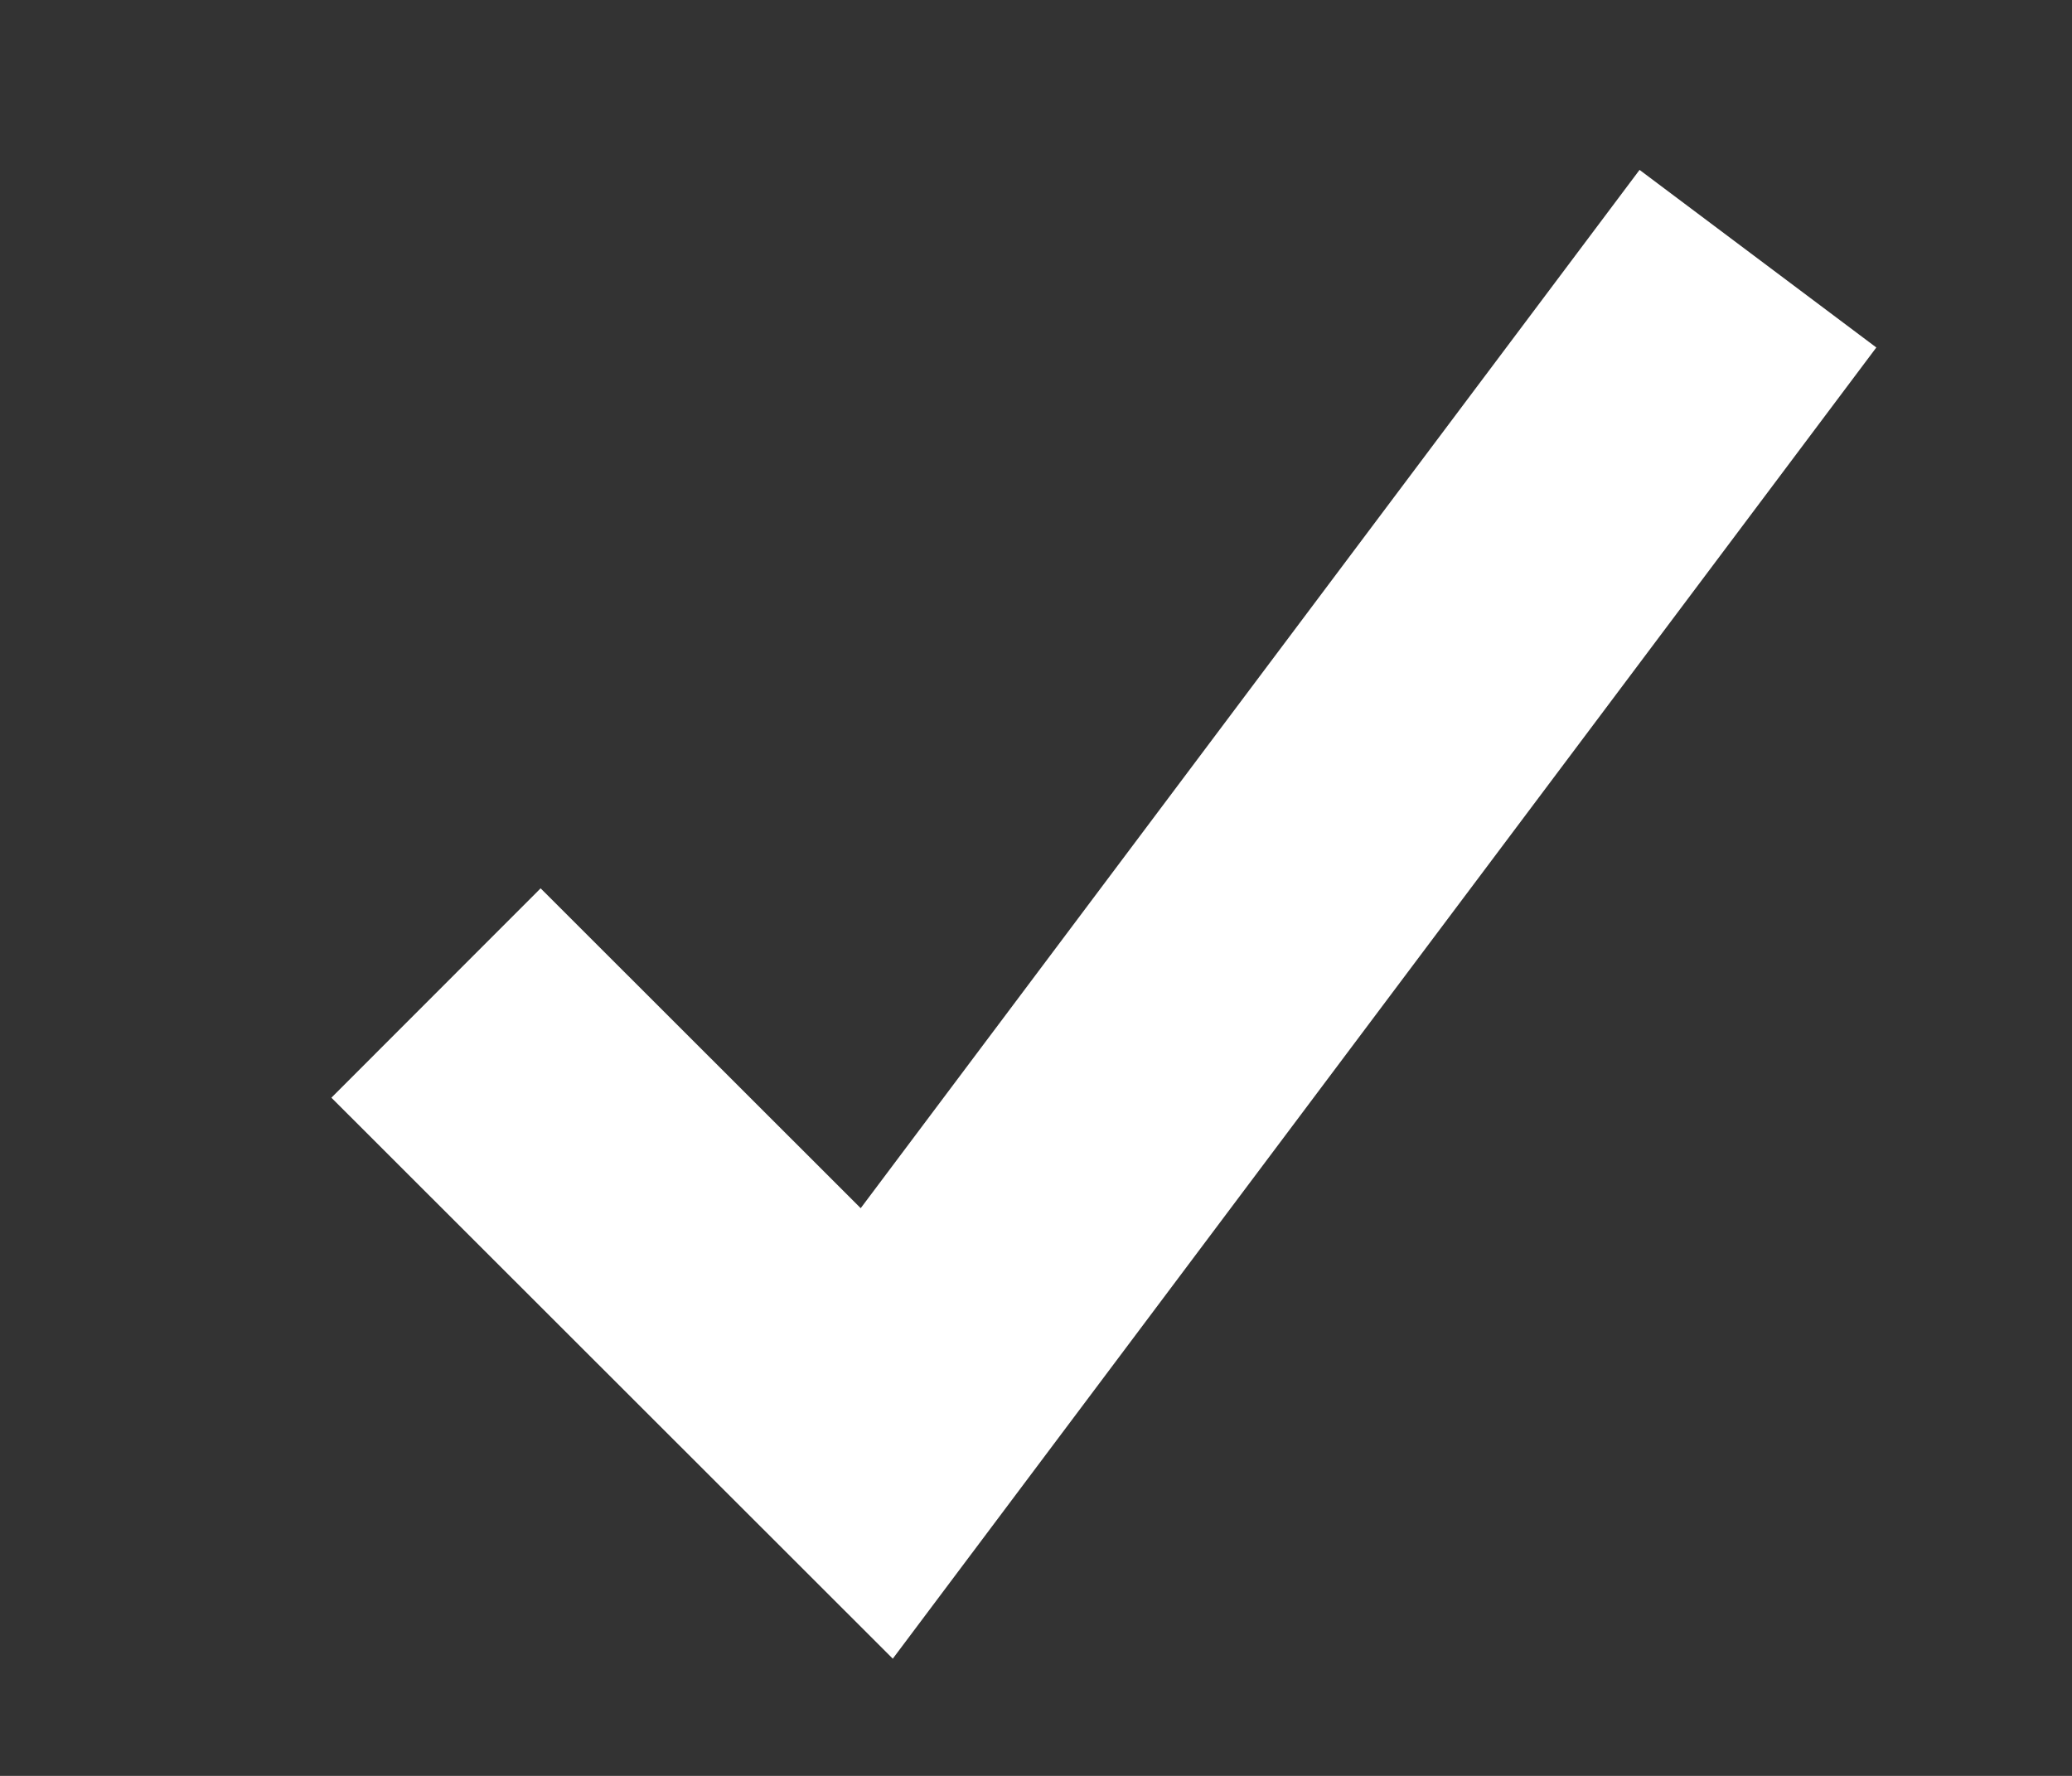<svg width="7" height="6" viewBox="0 0 7 6" fill="none" xmlns="http://www.w3.org/2000/svg">
	<rect x="0" y="0" width="7" height="6" fill="#333333" stroke="none"/>
	<path
		d="M1.473 3.355L2.962 4.843L5.939 0.874"
		stroke="white"
	/>
</svg>
